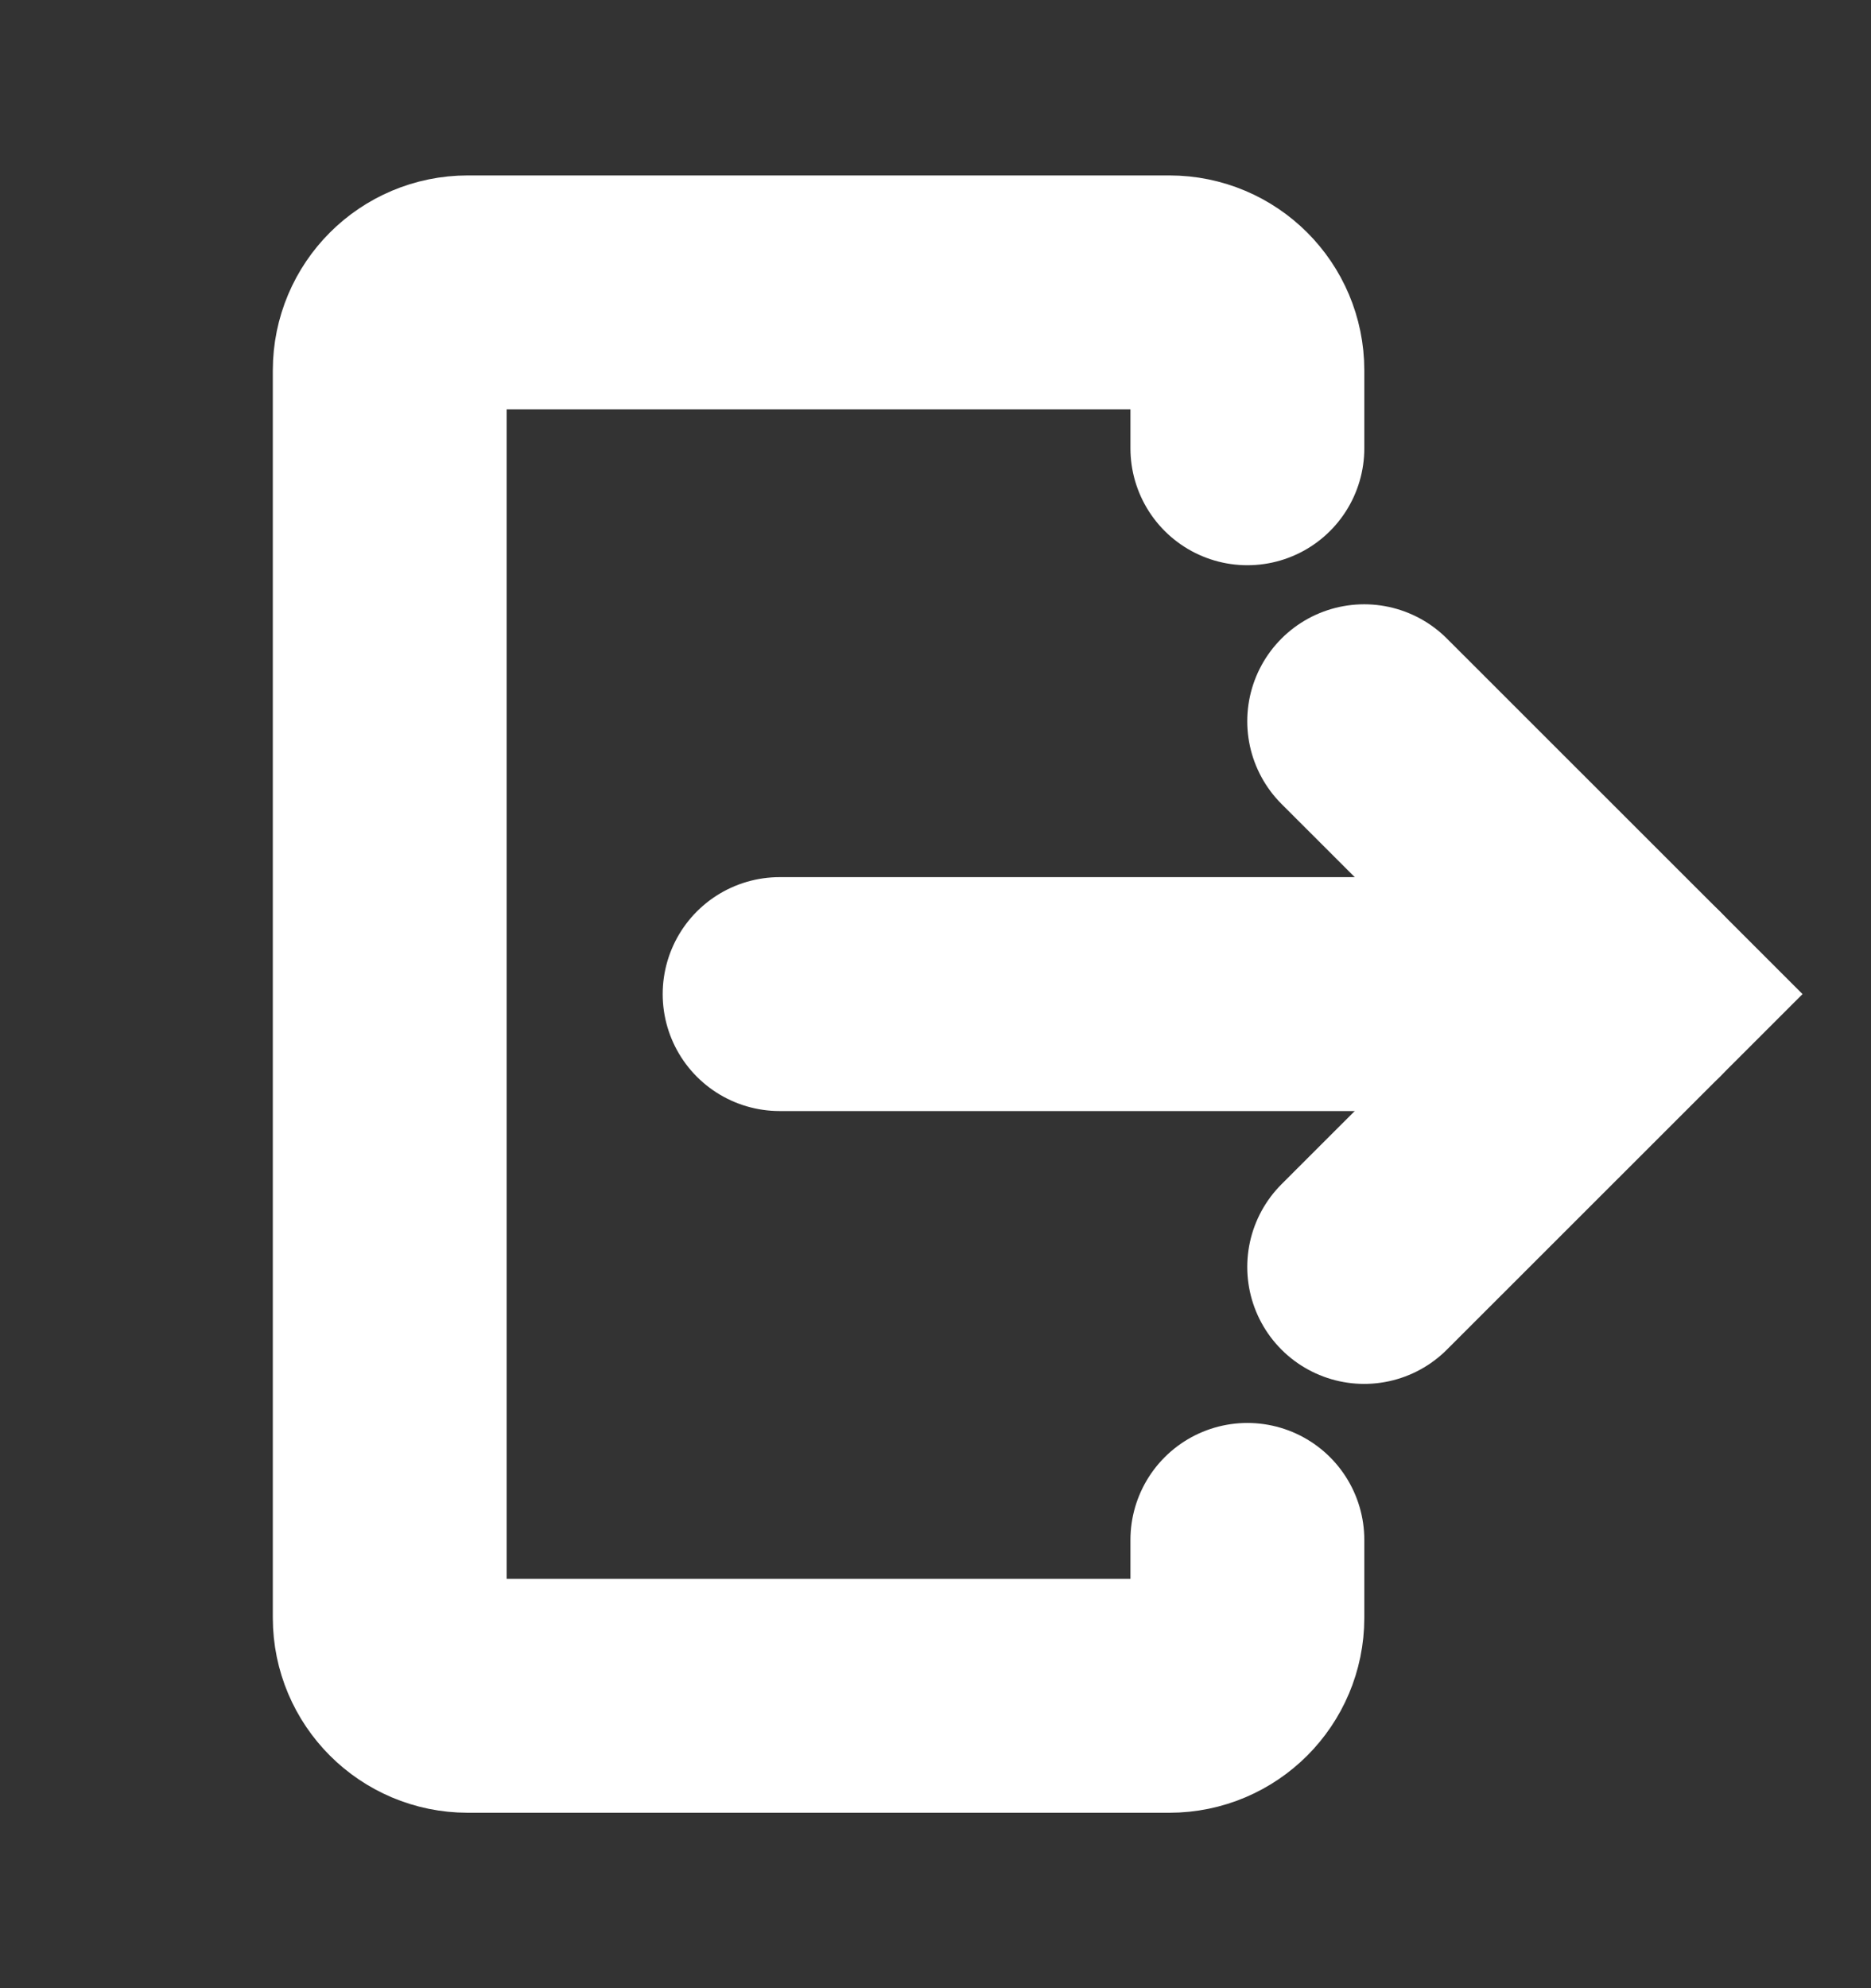 <svg xmlns="http://www.w3.org/2000/svg" width="16" height="17" viewBox="0 0 16 17" fill="none">
<rect x="0" y="0" width="16" height="17" fill="#333333" stroke="none"/>
<path d="M10.667 3.833V3.167C10.667 2.798 10.368 2.5 10 2.5H4C3.632 2.5 3.333 2.798 3.333 3.167V13.833C3.333 14.201 3.632 14.5 4 14.5H10C10.368 14.5 10.667 14.201 10.667 13.833V13.167" stroke="#fff" stroke-width="2" stroke-linecap="round"/>
<path d="M6.667 8.5H14" stroke="#fff" stroke-width="2" stroke-linecap="round"/>
<path d="M11.666 6.167L14 8.5L11.666 10.833" stroke="#fff" stroke-width="2" stroke-linecap="round"/>
</svg>